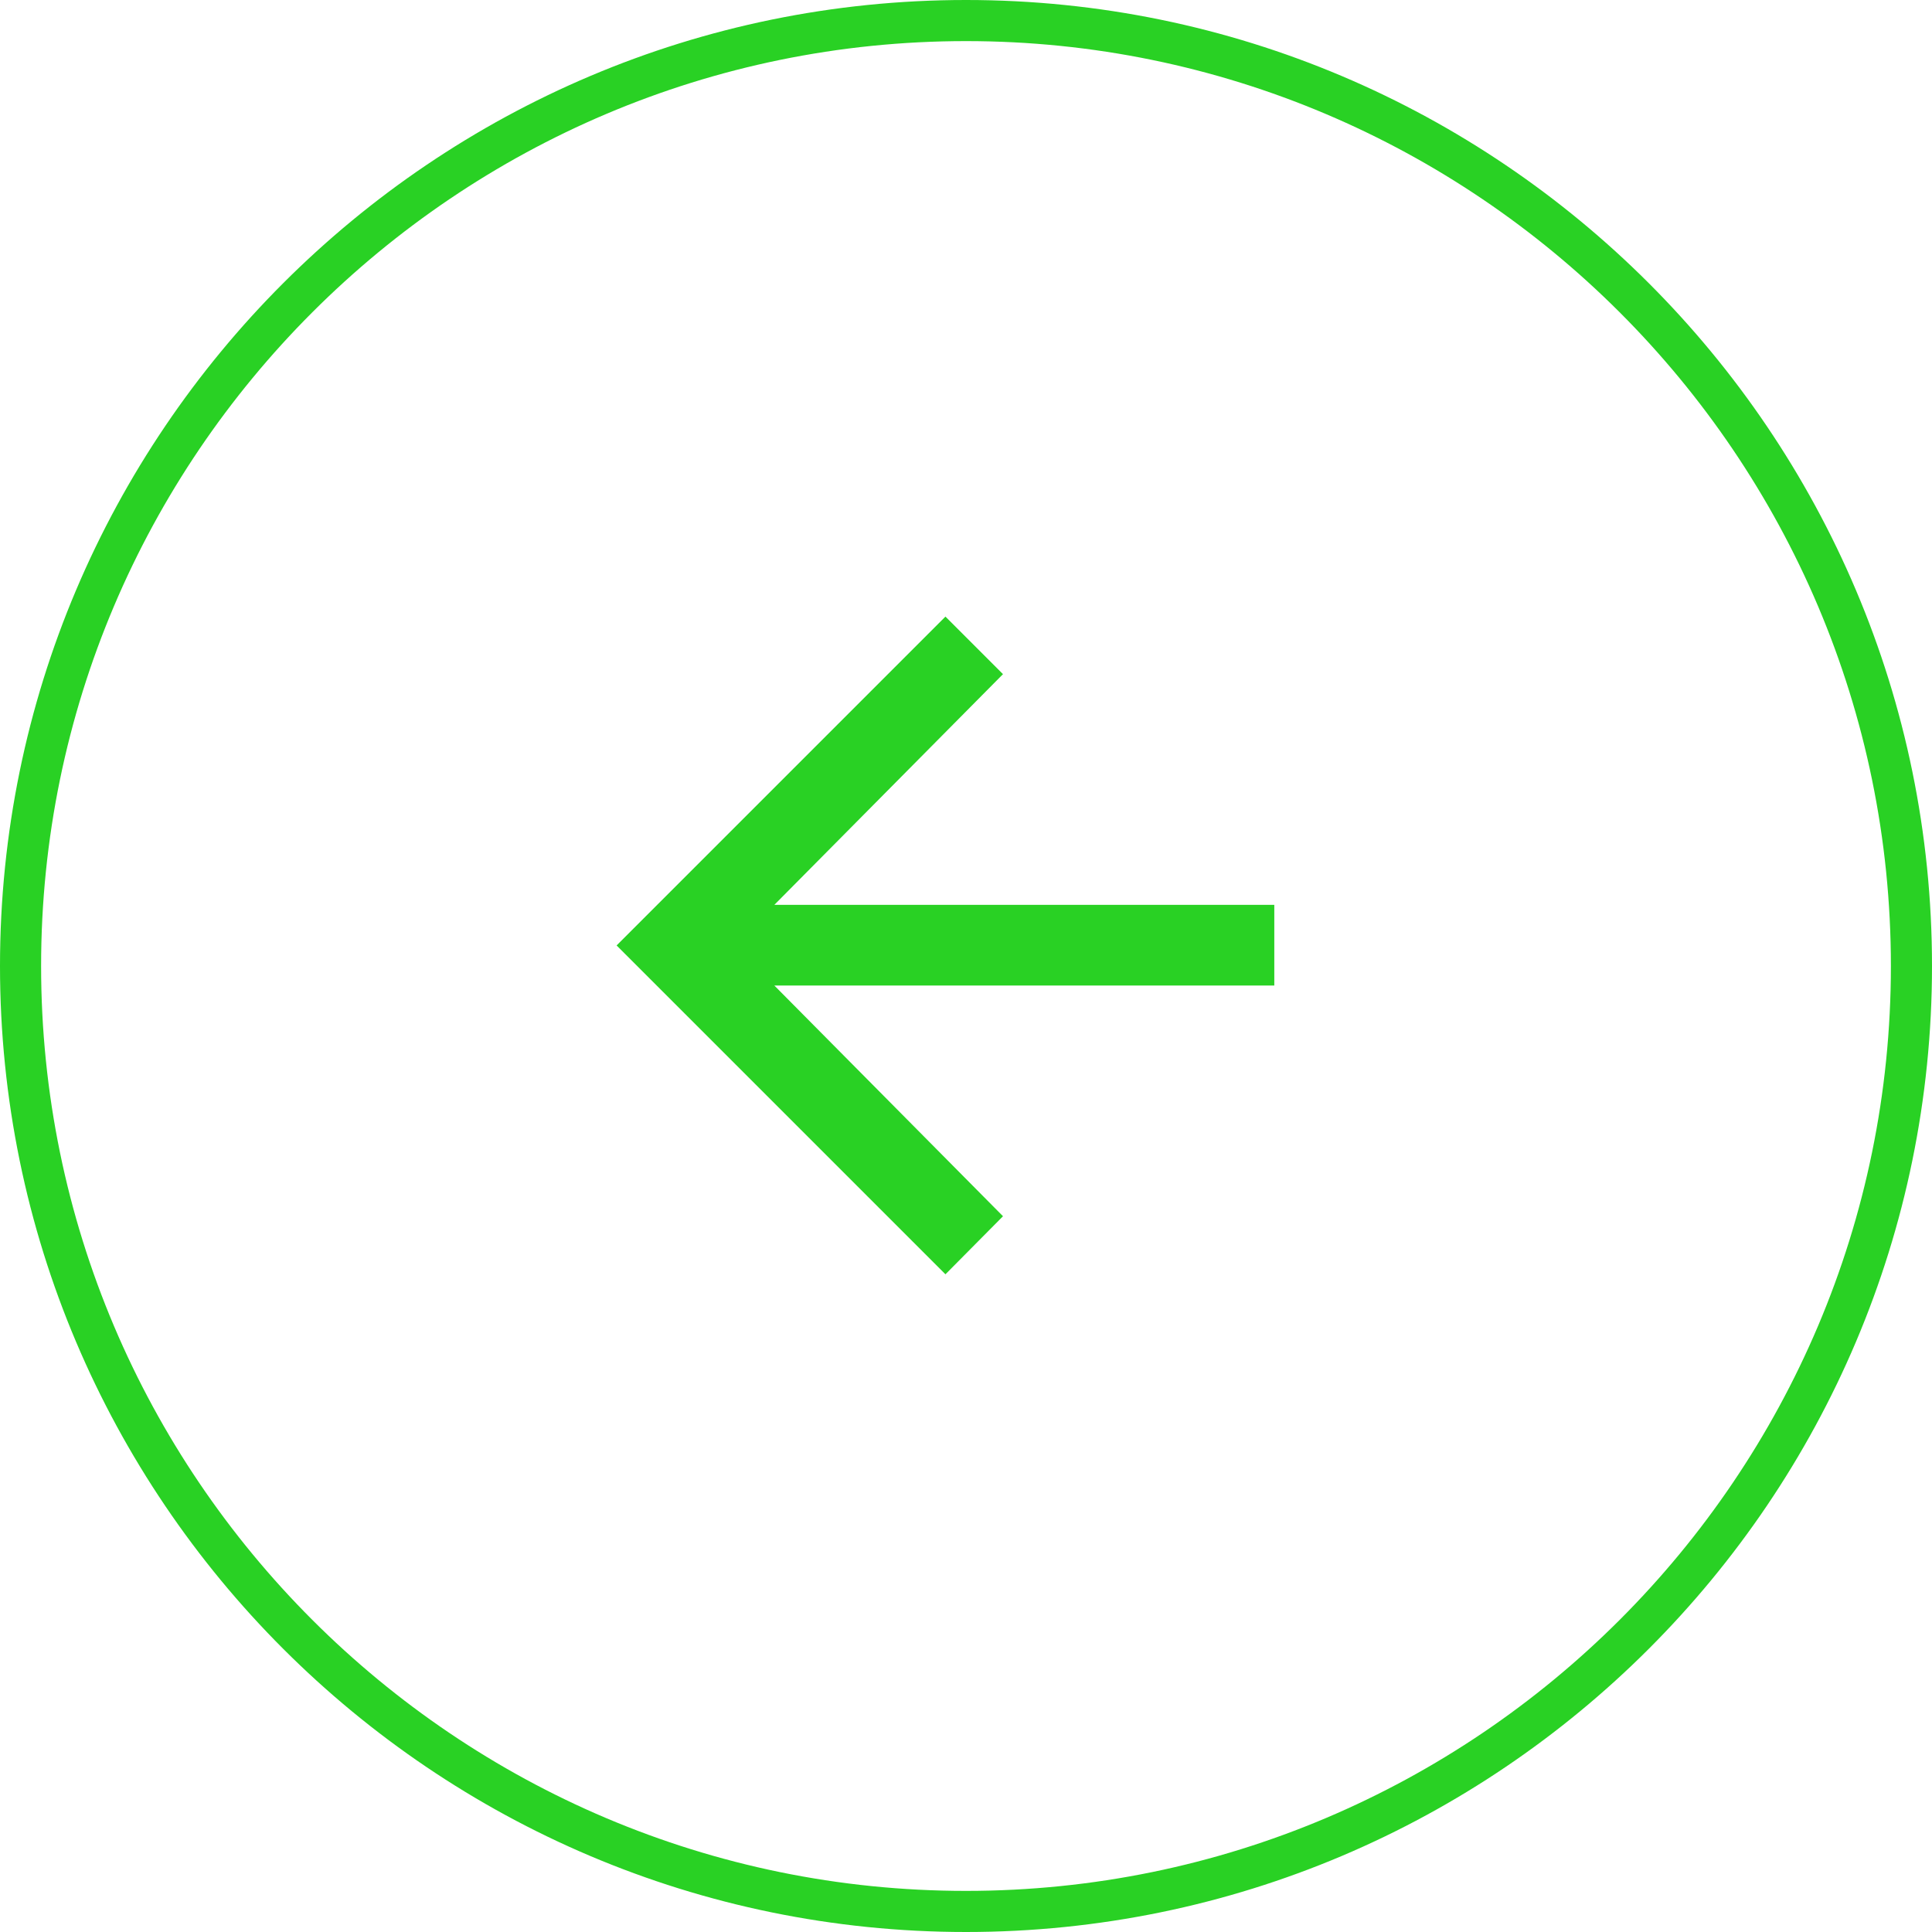 <?xml version="1.0" encoding="utf-8"?>
<!-- Generator: Adobe Illustrator 21.1.0, SVG Export Plug-In . SVG Version: 6.00 Build 0)  -->
<svg version="1.1" id="Слой_1" xmlns="http://www.w3.org/2000/svg" xmlns:xlink="http://www.w3.org/1999/xlink" x="0px" y="0px"
	 viewBox="0 0 37.6 37.6" enable-background="new 0 0 37.6 37.6" xml:space="preserve">
<path fill="#29D124" d="M18.8,0C8.43,0,0,8.43,0,18.8s8.43,18.8,18.8,18.8c10.37,0,18.8-8.43,18.8-18.8S29.17,0,18.8,0z M18.8,36.8
	c-9.93,0-18-8.07-18-18c0-9.93,8.08-18,18-18c9.92,0,18,8.07,18,18C36.8,28.73,28.73,36.8,18.8,36.8z M15.07,17.61h9.73v1.57h-9.73
	l4.45,4.49L18.4,24.8L12,18.4l6.4-6.4l1.12,1.12L15.07,17.61z"/>
</svg>
